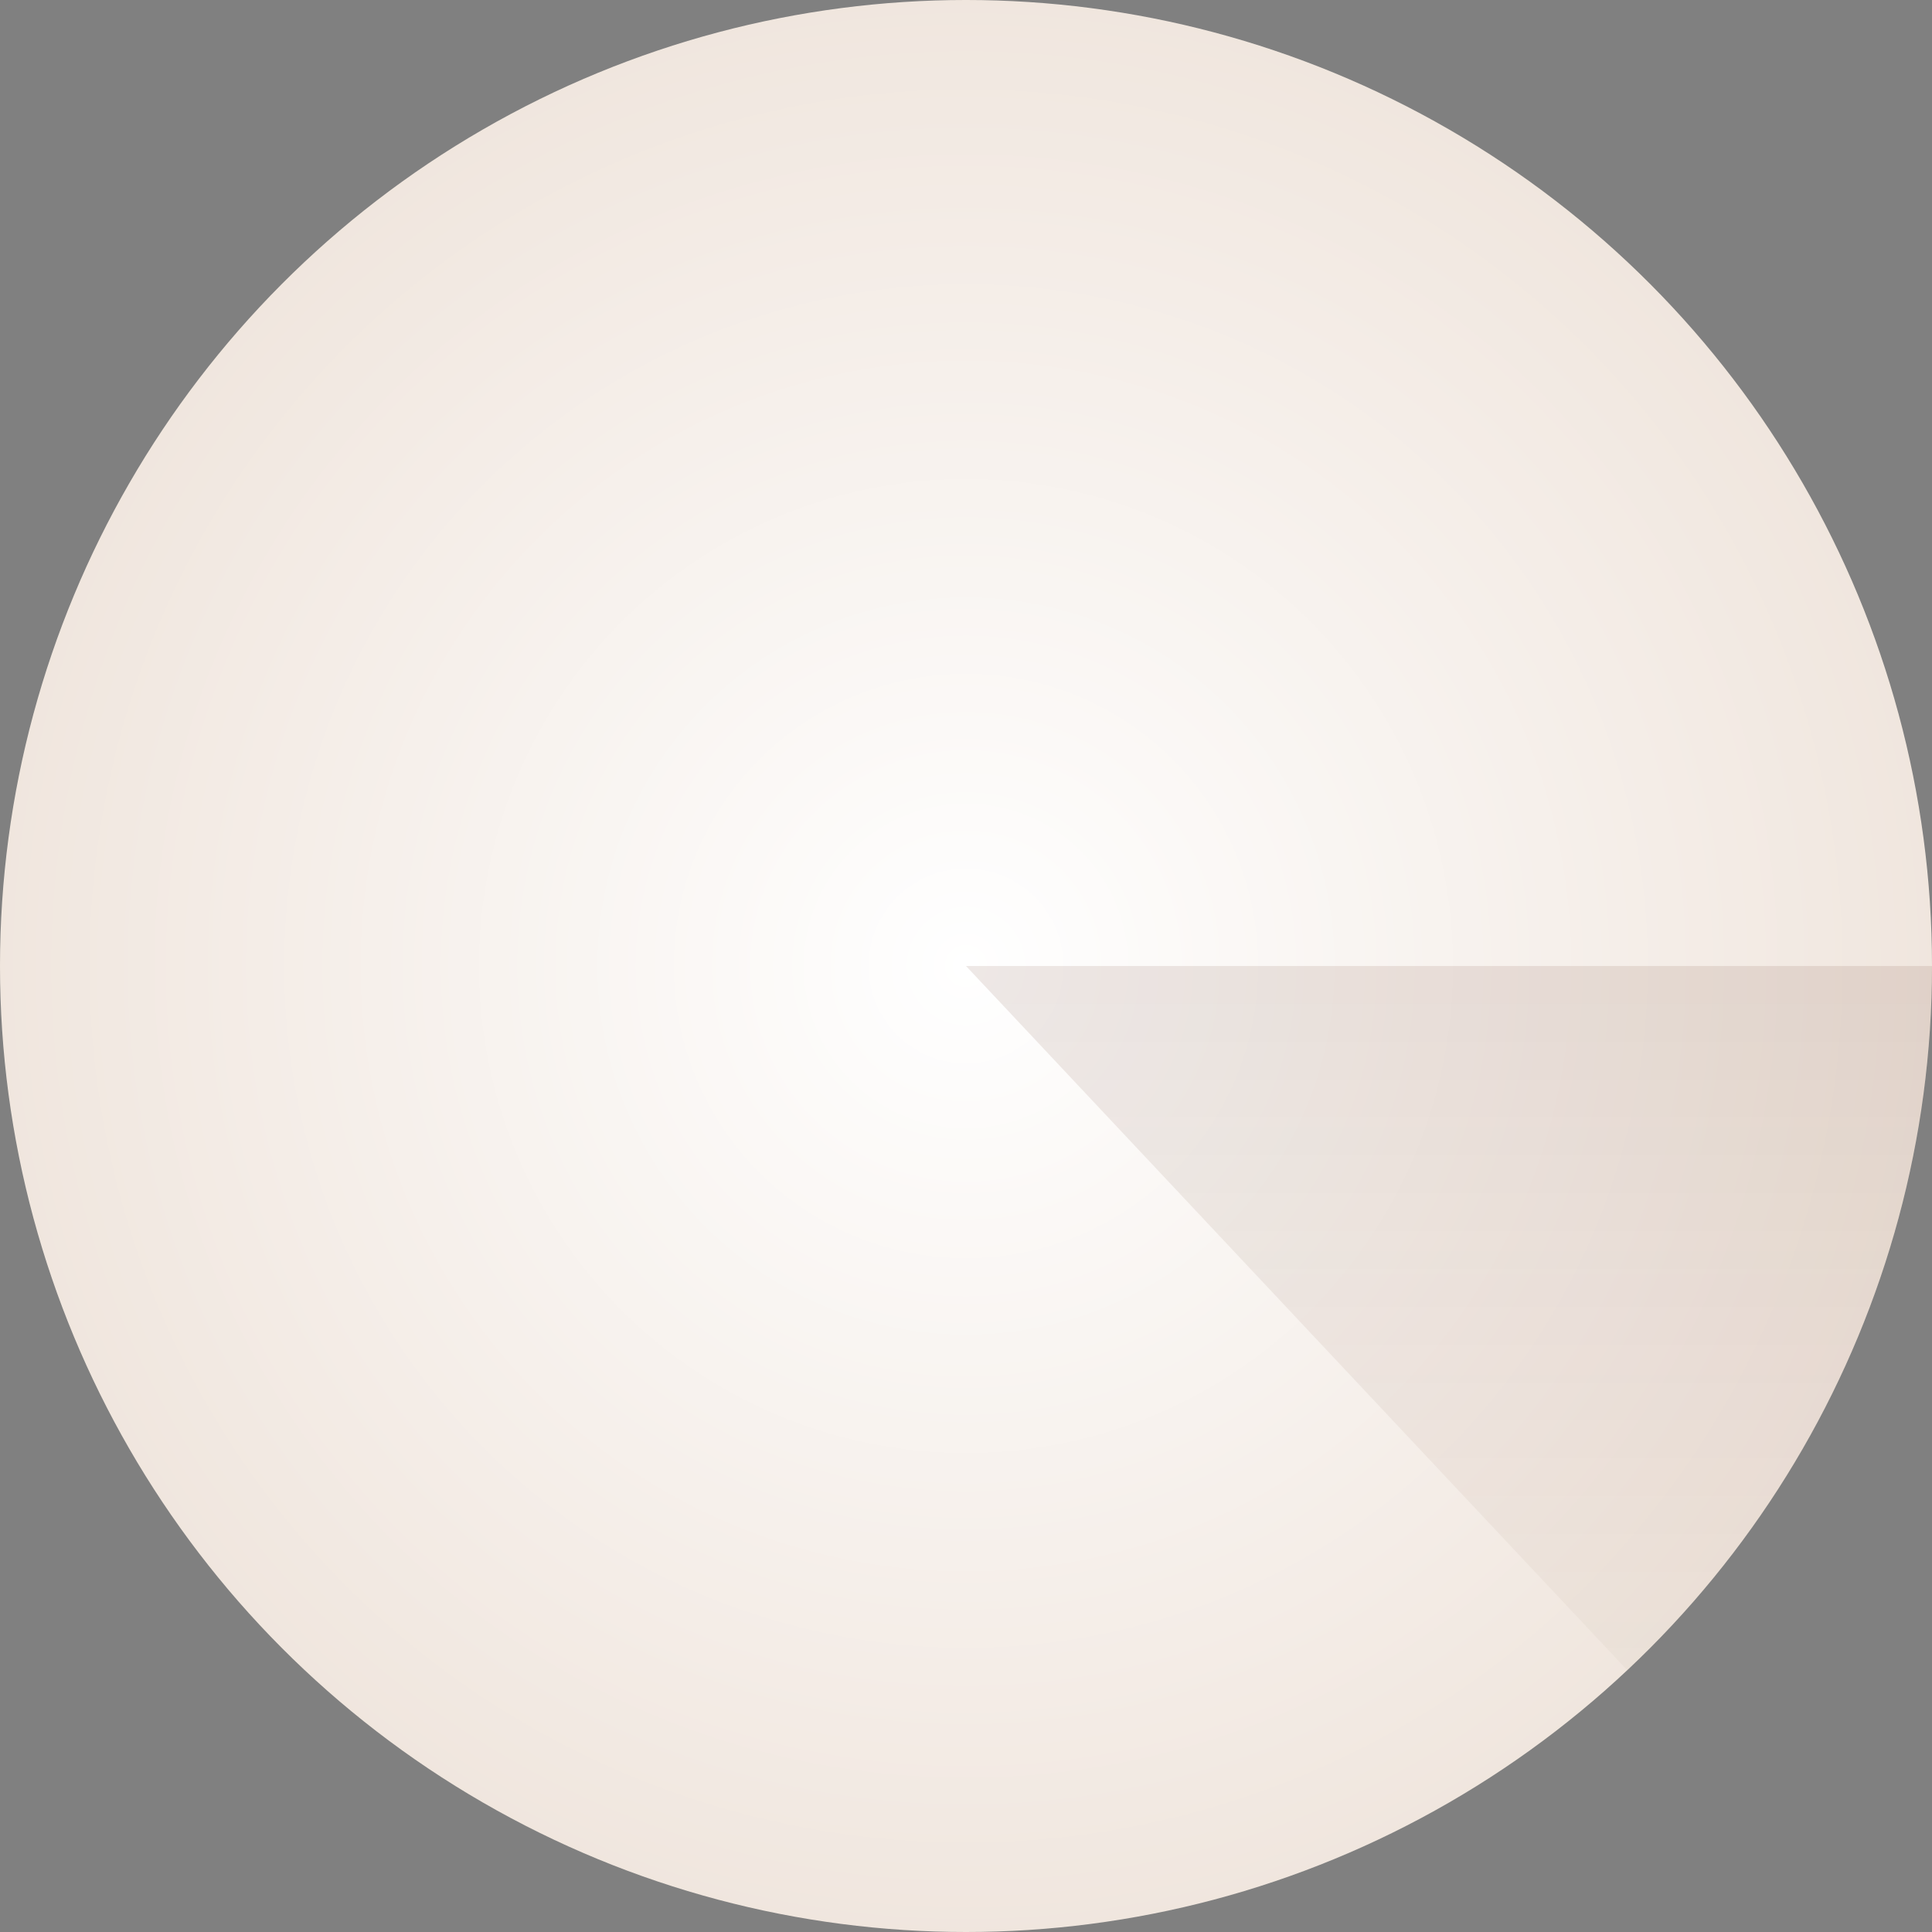 <svg width="80" height="80" viewBox="0 0 80 80" fill="none" xmlns="http://www.w3.org/2000/svg">
<rect x="0" y="0" width="80" height="80" fill="#808080" stroke="none"/>
<circle cx="40" cy="40" r="40" transform="matrix(1 0 0 -1 0 80)" fill="#F0E6DE"/>
<circle cx="40" cy="40" r="40" transform="matrix(1 0 0 -1 0 80)" fill="url(#paint0_radial_211_97)"/>
<path d="M80 40C80 45.464 78.88 50.871 76.71 55.886C74.54 60.901 71.365 65.418 67.382 69.159L40 40H80Z" fill="url(#paint1_linear_211_97)" fill-opacity="0.2"/>
<defs>
<radialGradient id="paint0_radial_211_97" cx="0" cy="0" r="1" gradientUnits="userSpaceOnUse" gradientTransform="translate(40 40) rotate(90) scale(40)">
<stop stop-color="white"/>
<stop offset="1" stop-color="white" stop-opacity="0"/>
</radialGradient>
<linearGradient id="paint1_linear_211_97" x1="40" y1="80" x2="40" y2="0" gradientUnits="userSpaceOnUse">
<stop stop-color="#4E1601" stop-opacity="0"/>
<stop offset="1" stop-color="#4E1601"/>
</linearGradient>
</defs>
</svg>
